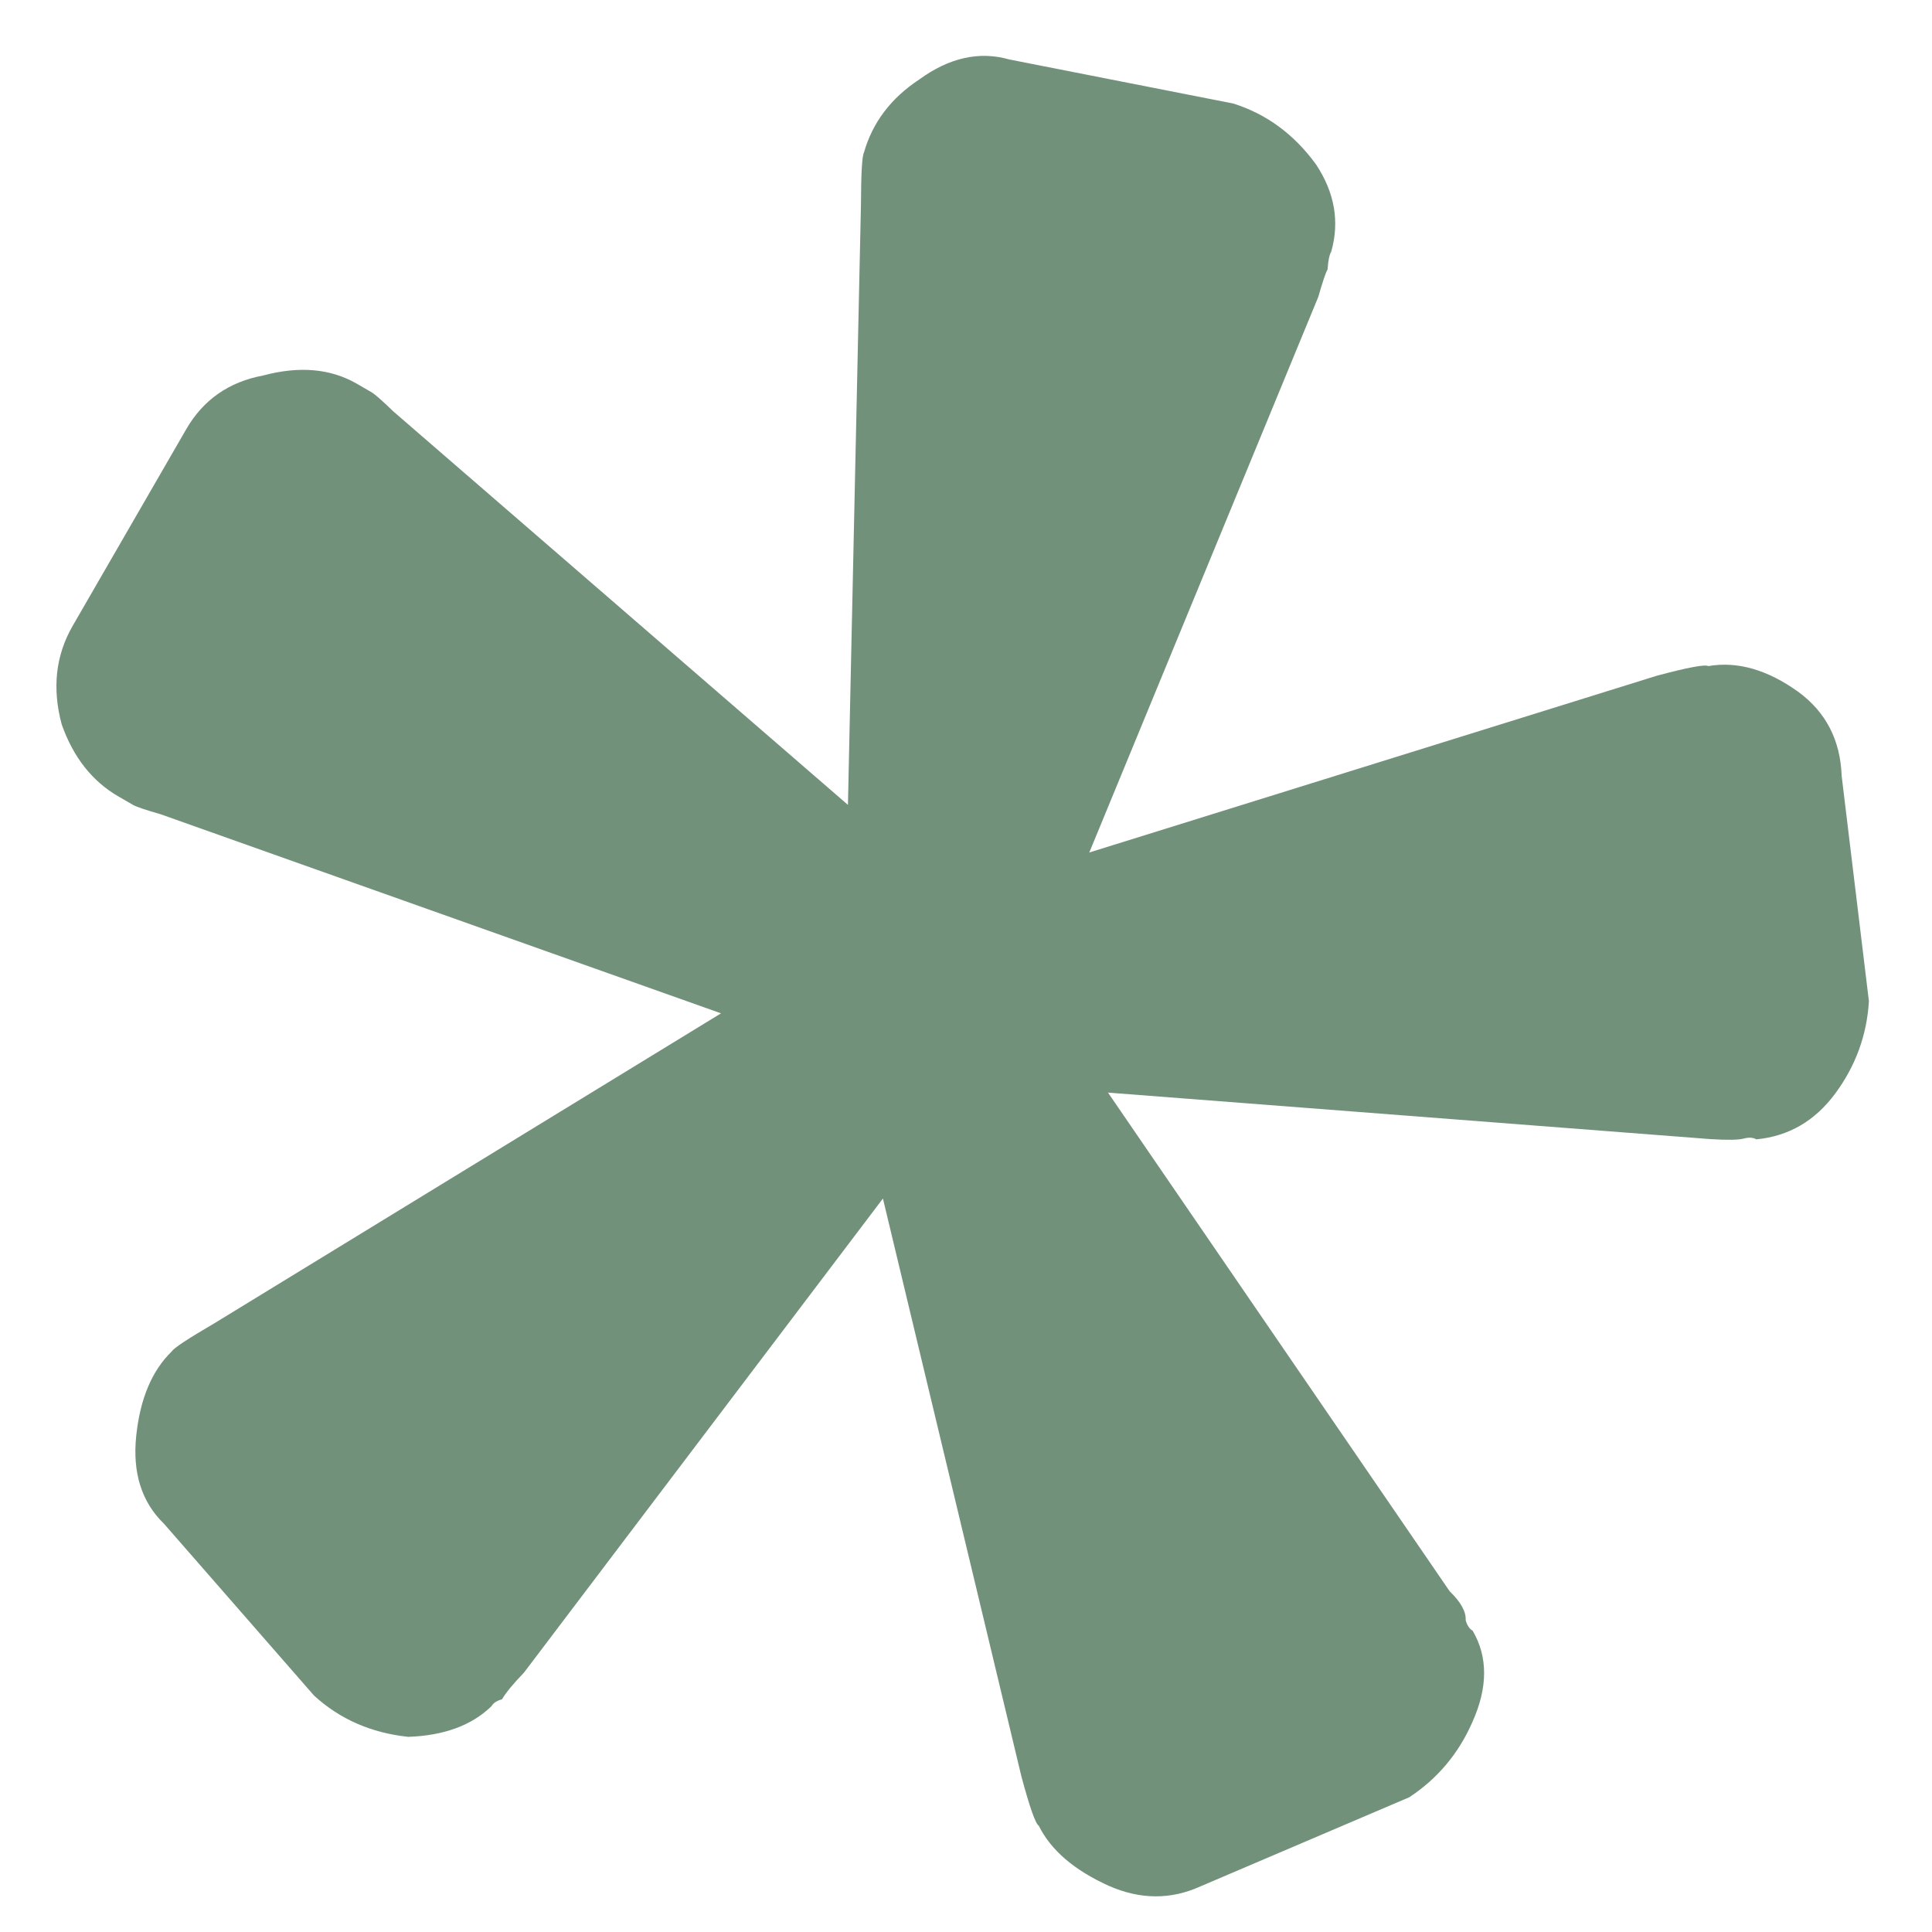 <svg width="64" height="64" viewBox="0 0 64 64" fill="none" xmlns="http://www.w3.org/2000/svg">
<path d="M46.685 59.536L39.768 62.488C38.787 62.934 37.776 62.929 36.736 62.473C35.587 61.955 34.812 61.29 34.411 60.48C34.303 60.417 34.111 59.872 33.835 58.845L29.248 39.703L17.357 55.408C16.998 55.78 16.756 56.074 16.63 56.291C16.459 56.337 16.342 56.414 16.279 56.522C15.624 57.157 14.705 57.494 13.523 57.535C12.295 57.405 11.255 56.949 10.403 56.168L5.434 50.478C4.691 49.759 4.384 48.786 4.513 47.559C4.643 46.331 5.035 45.401 5.691 44.766C5.754 44.658 6.221 44.349 7.094 43.84L23.885 33.568L5.321 26.973C4.824 26.831 4.521 26.728 4.412 26.666C4.195 26.54 4.032 26.446 3.924 26.384C3.055 25.882 2.428 25.086 2.044 23.996C1.722 22.798 1.844 21.71 2.407 20.733L6.167 14.222C6.73 13.246 7.58 12.651 8.717 12.439C9.915 12.118 10.949 12.209 11.818 12.71C11.927 12.773 12.089 12.867 12.307 12.993C12.415 13.055 12.655 13.266 13.027 13.626L28.089 26.662L28.521 6.728C28.525 5.717 28.559 5.158 28.621 5.049C28.905 4.056 29.515 3.25 30.451 2.633C31.449 1.907 32.445 1.687 33.439 1.971L40.851 3.429C41.954 3.776 42.869 4.449 43.596 5.448C44.214 6.383 44.381 7.348 44.097 8.341C44.034 8.45 43.995 8.644 43.978 8.924C43.915 9.032 43.813 9.335 43.671 9.832L36.084 28.24L54.886 22.384C55.913 22.109 56.482 22.003 56.59 22.065C57.555 21.899 58.549 22.184 59.572 22.919C60.487 23.592 60.965 24.519 61.007 25.701L61.91 33.167C61.843 34.286 61.473 35.302 60.801 36.216C60.128 37.13 59.255 37.639 58.182 37.742C58.073 37.68 57.933 37.671 57.762 37.717C57.591 37.763 57.225 37.769 56.666 37.735L36.704 36.194L48.02 52.71C48.391 53.07 48.569 53.389 48.552 53.669C48.598 53.84 48.675 53.957 48.784 54.02C49.294 54.893 49.289 55.903 48.772 57.051C48.316 58.09 47.621 58.919 46.685 59.536Z" fill="#72917A"/>
</svg>
